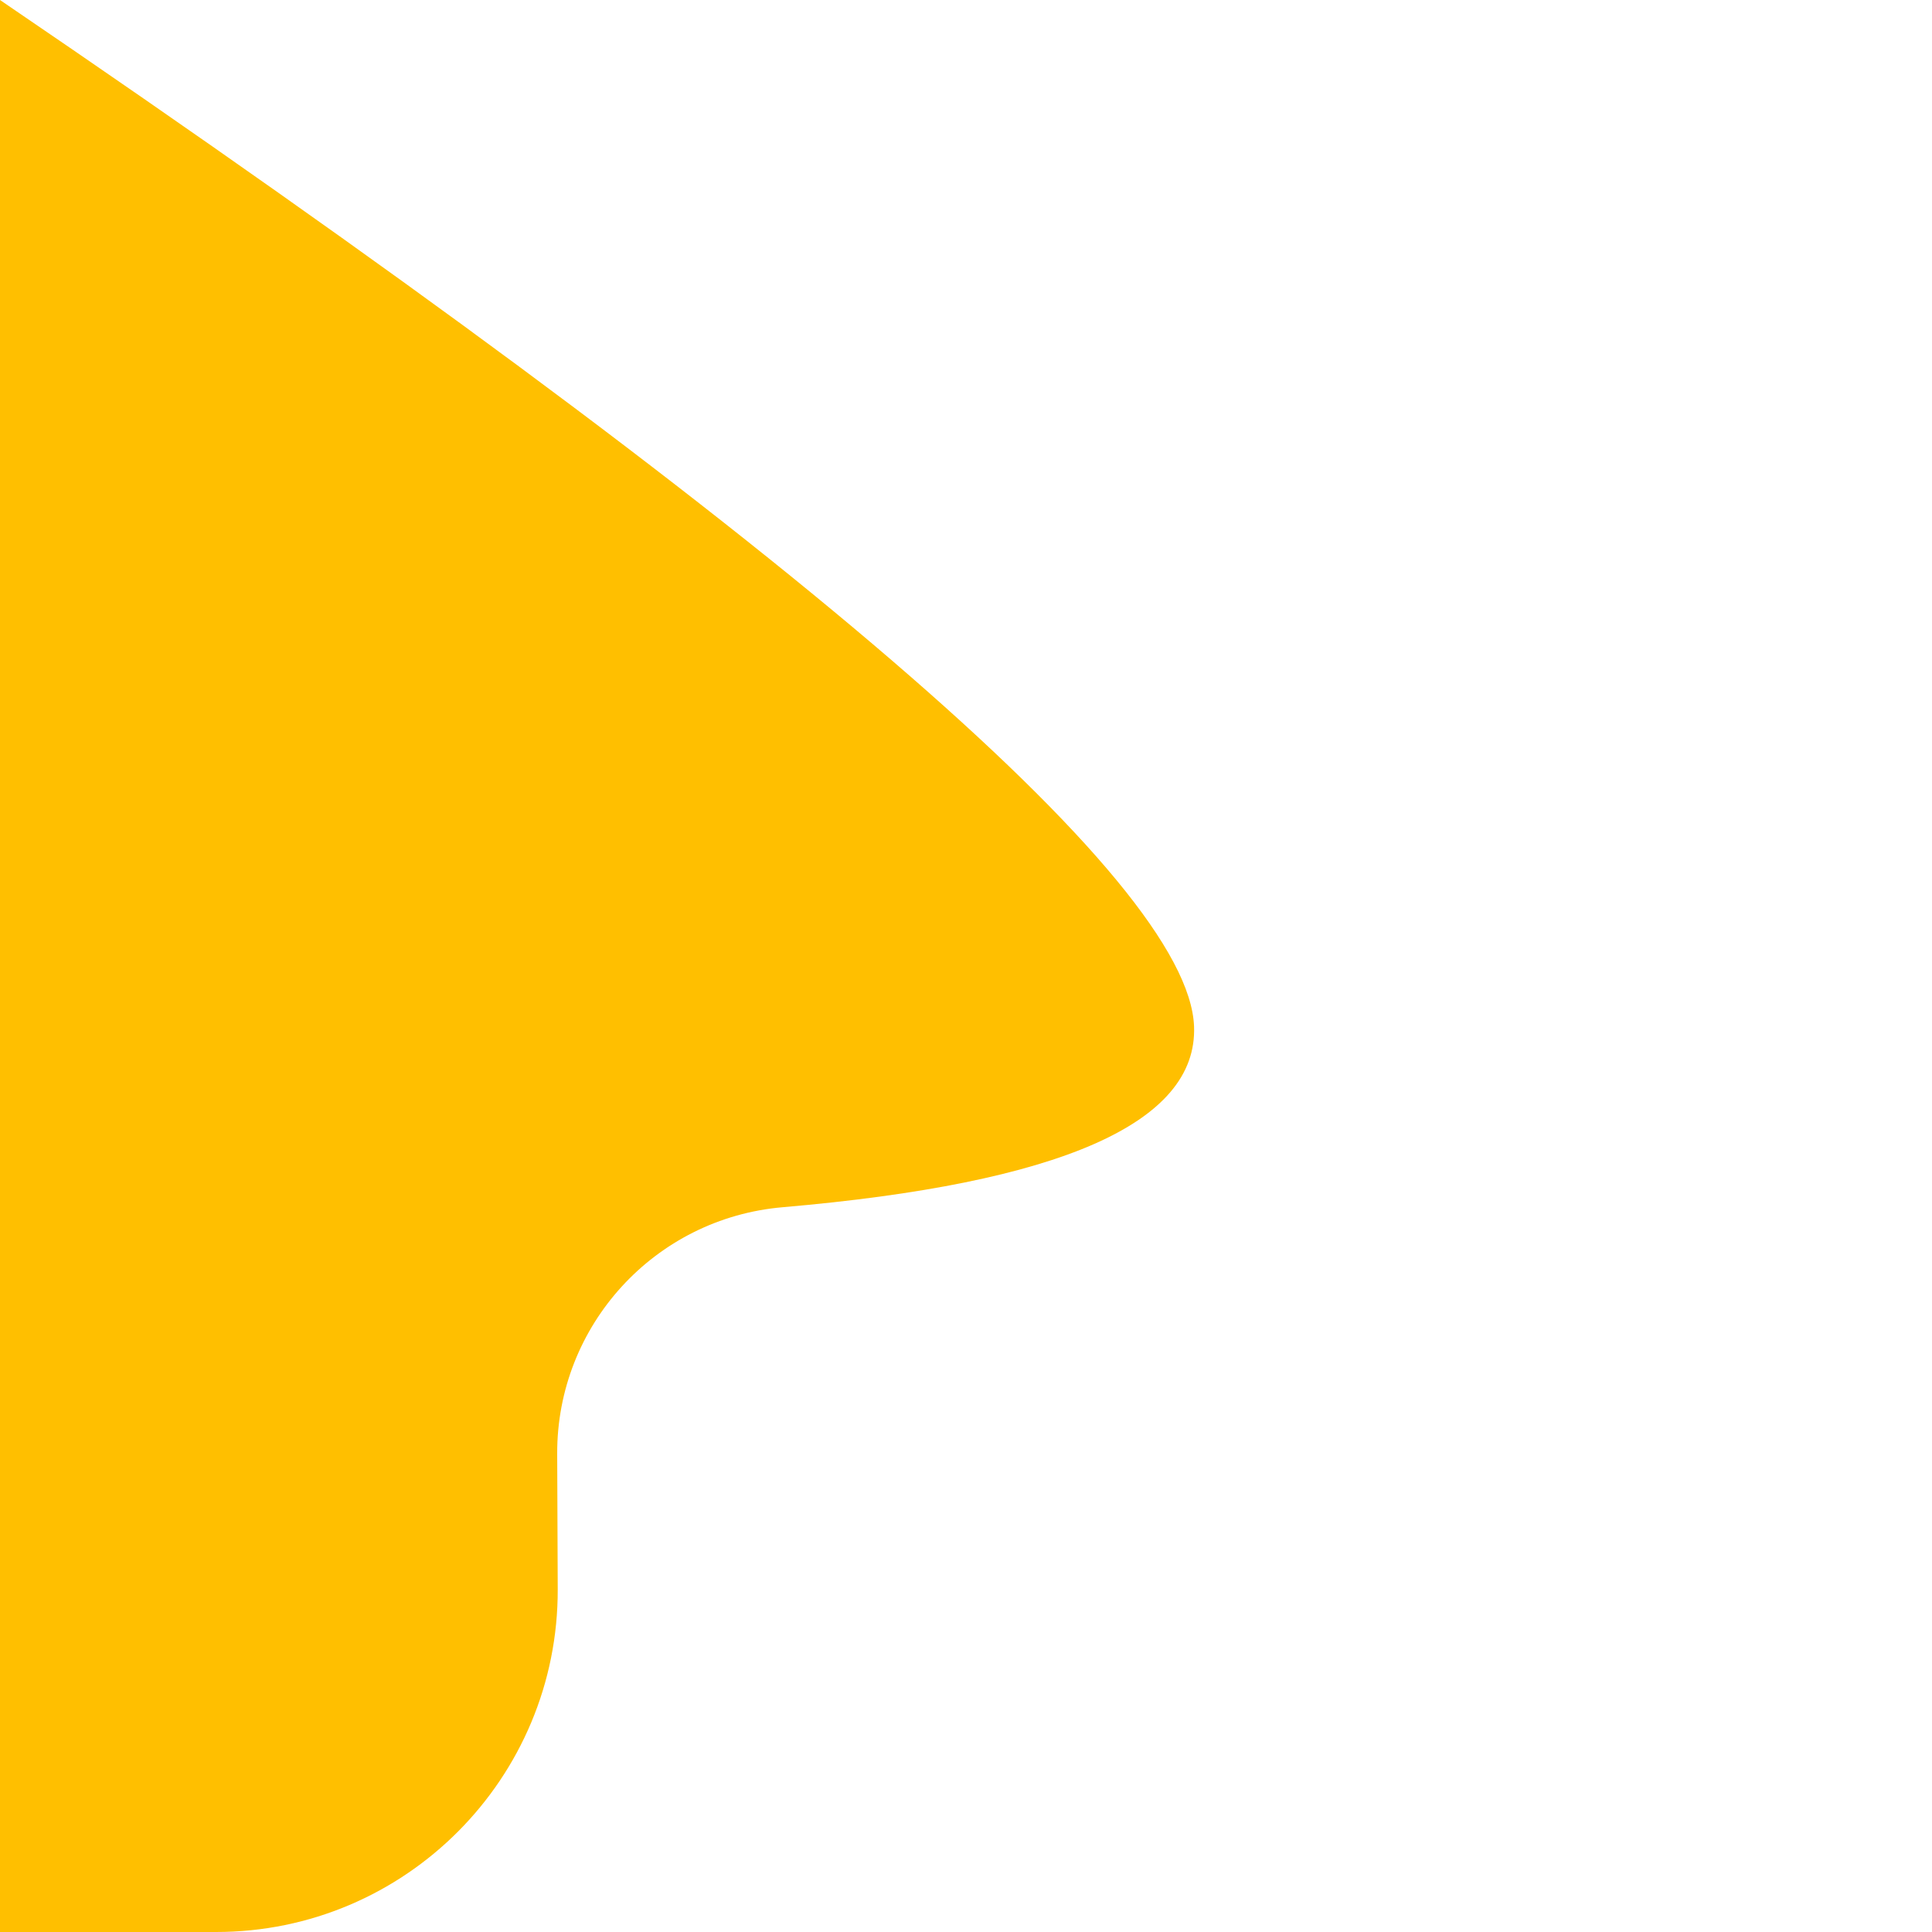 <?xml version="1.0" encoding="UTF-8" standalone="no"?>
<!DOCTYPE svg PUBLIC "-//W3C//DTD SVG 1.1//EN" "http://www.w3.org/Graphics/SVG/1.1/DTD/svg11.dtd">
<svg version="1.1" xmlns="http://www.w3.org/2000/svg" xmlns:xlink="http://www.w3.org/1999/xlink" preserveAspectRatio="xMidYMid meet" viewBox="0 0 500 500" width="500" height="500"><defs><path d="M0 500C29.82 500 48.46 500 55.92 500C104.88 500 144.52 460.21 144.34 411.24C144.26 392.49 144.3 401 144.2 376.25C144.08 343.04 169.45 315.28 202.55 312.43C274.48 306.24 309.97 290.64 309.02 265.63C307.57 227.73 204.57 139.19 0 0" id="aN7kRGdoG"></path></defs><g><g><g><use xlink:href="#aN7kRGdoG" opacity="1" fill="#ffbf00" fill-opacity="1"></use></g></g></g></svg>